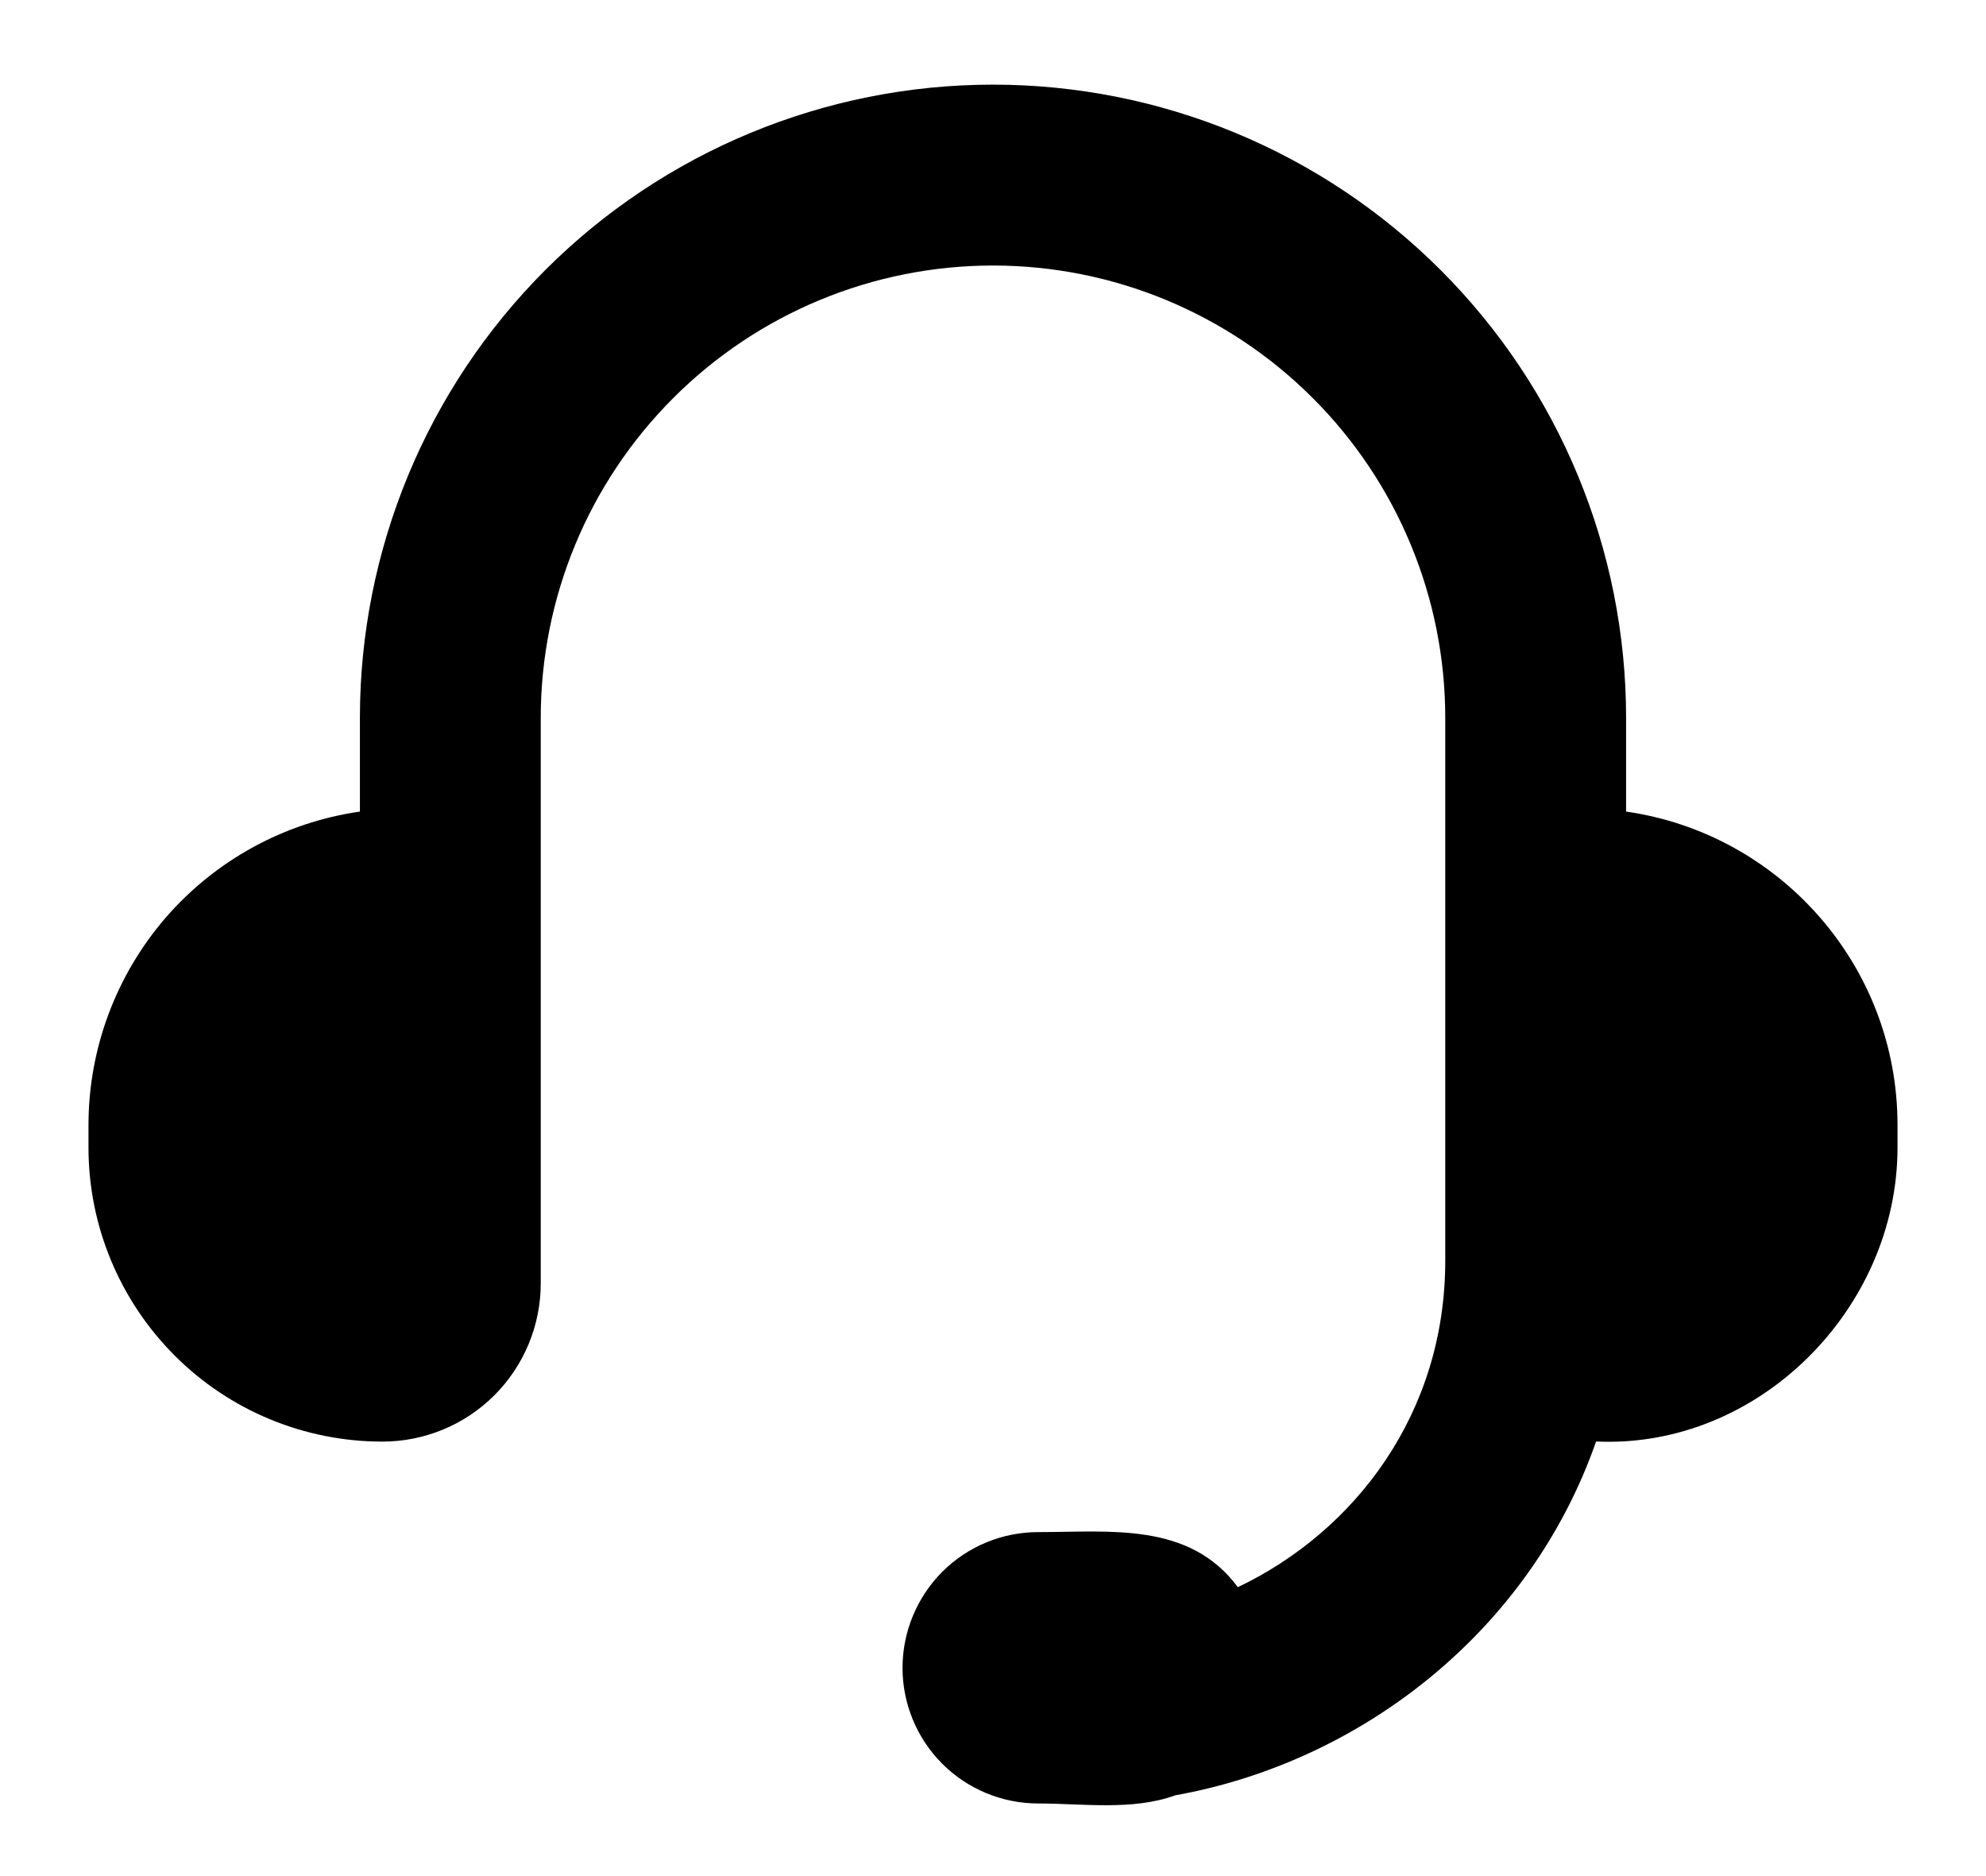 <svg width="18" height="17" viewBox="0 0 18 17" fill="none" xmlns="http://www.w3.org/2000/svg">
<path d="M3.262 6.505C3.262 4.983 3.866 3.524 4.942 2.447C6.018 1.371 7.478 0.767 9 0.767C10.522 0.767 11.981 1.371 13.057 2.447C14.134 3.524 14.738 4.983 14.738 6.505V7.354C16.129 7.553 17.198 8.749 17.198 10.194V10.399C17.198 11.854 15.943 13.13 14.466 13.062C13.859 14.799 12.317 15.971 10.652 16.268C10.266 16.409 9.811 16.342 9.41 16.342C9.084 16.342 8.771 16.213 8.54 15.982C8.31 15.752 8.18 15.439 8.18 15.113C8.18 14.787 8.31 14.474 8.54 14.243C8.771 14.012 9.084 13.883 9.41 13.883C10.06 13.883 10.78 13.789 11.219 14.382C12.281 13.876 13.099 12.808 13.099 11.424V6.505C13.099 5.418 12.667 4.375 11.898 3.607C11.13 2.838 10.087 2.406 9 2.406C7.913 2.406 6.87 2.838 6.102 3.607C5.333 4.375 4.901 5.418 4.901 6.505V11.629C4.901 12.009 4.75 12.374 4.481 12.643C4.212 12.912 3.847 13.063 3.466 13.063C2.76 13.063 2.082 12.783 1.583 12.283C1.083 11.783 0.802 11.105 0.802 10.399V10.194C0.802 9.504 1.051 8.837 1.502 8.315C1.954 7.794 2.579 7.452 3.262 7.354V6.505Z" fill="black"/>
</svg>
